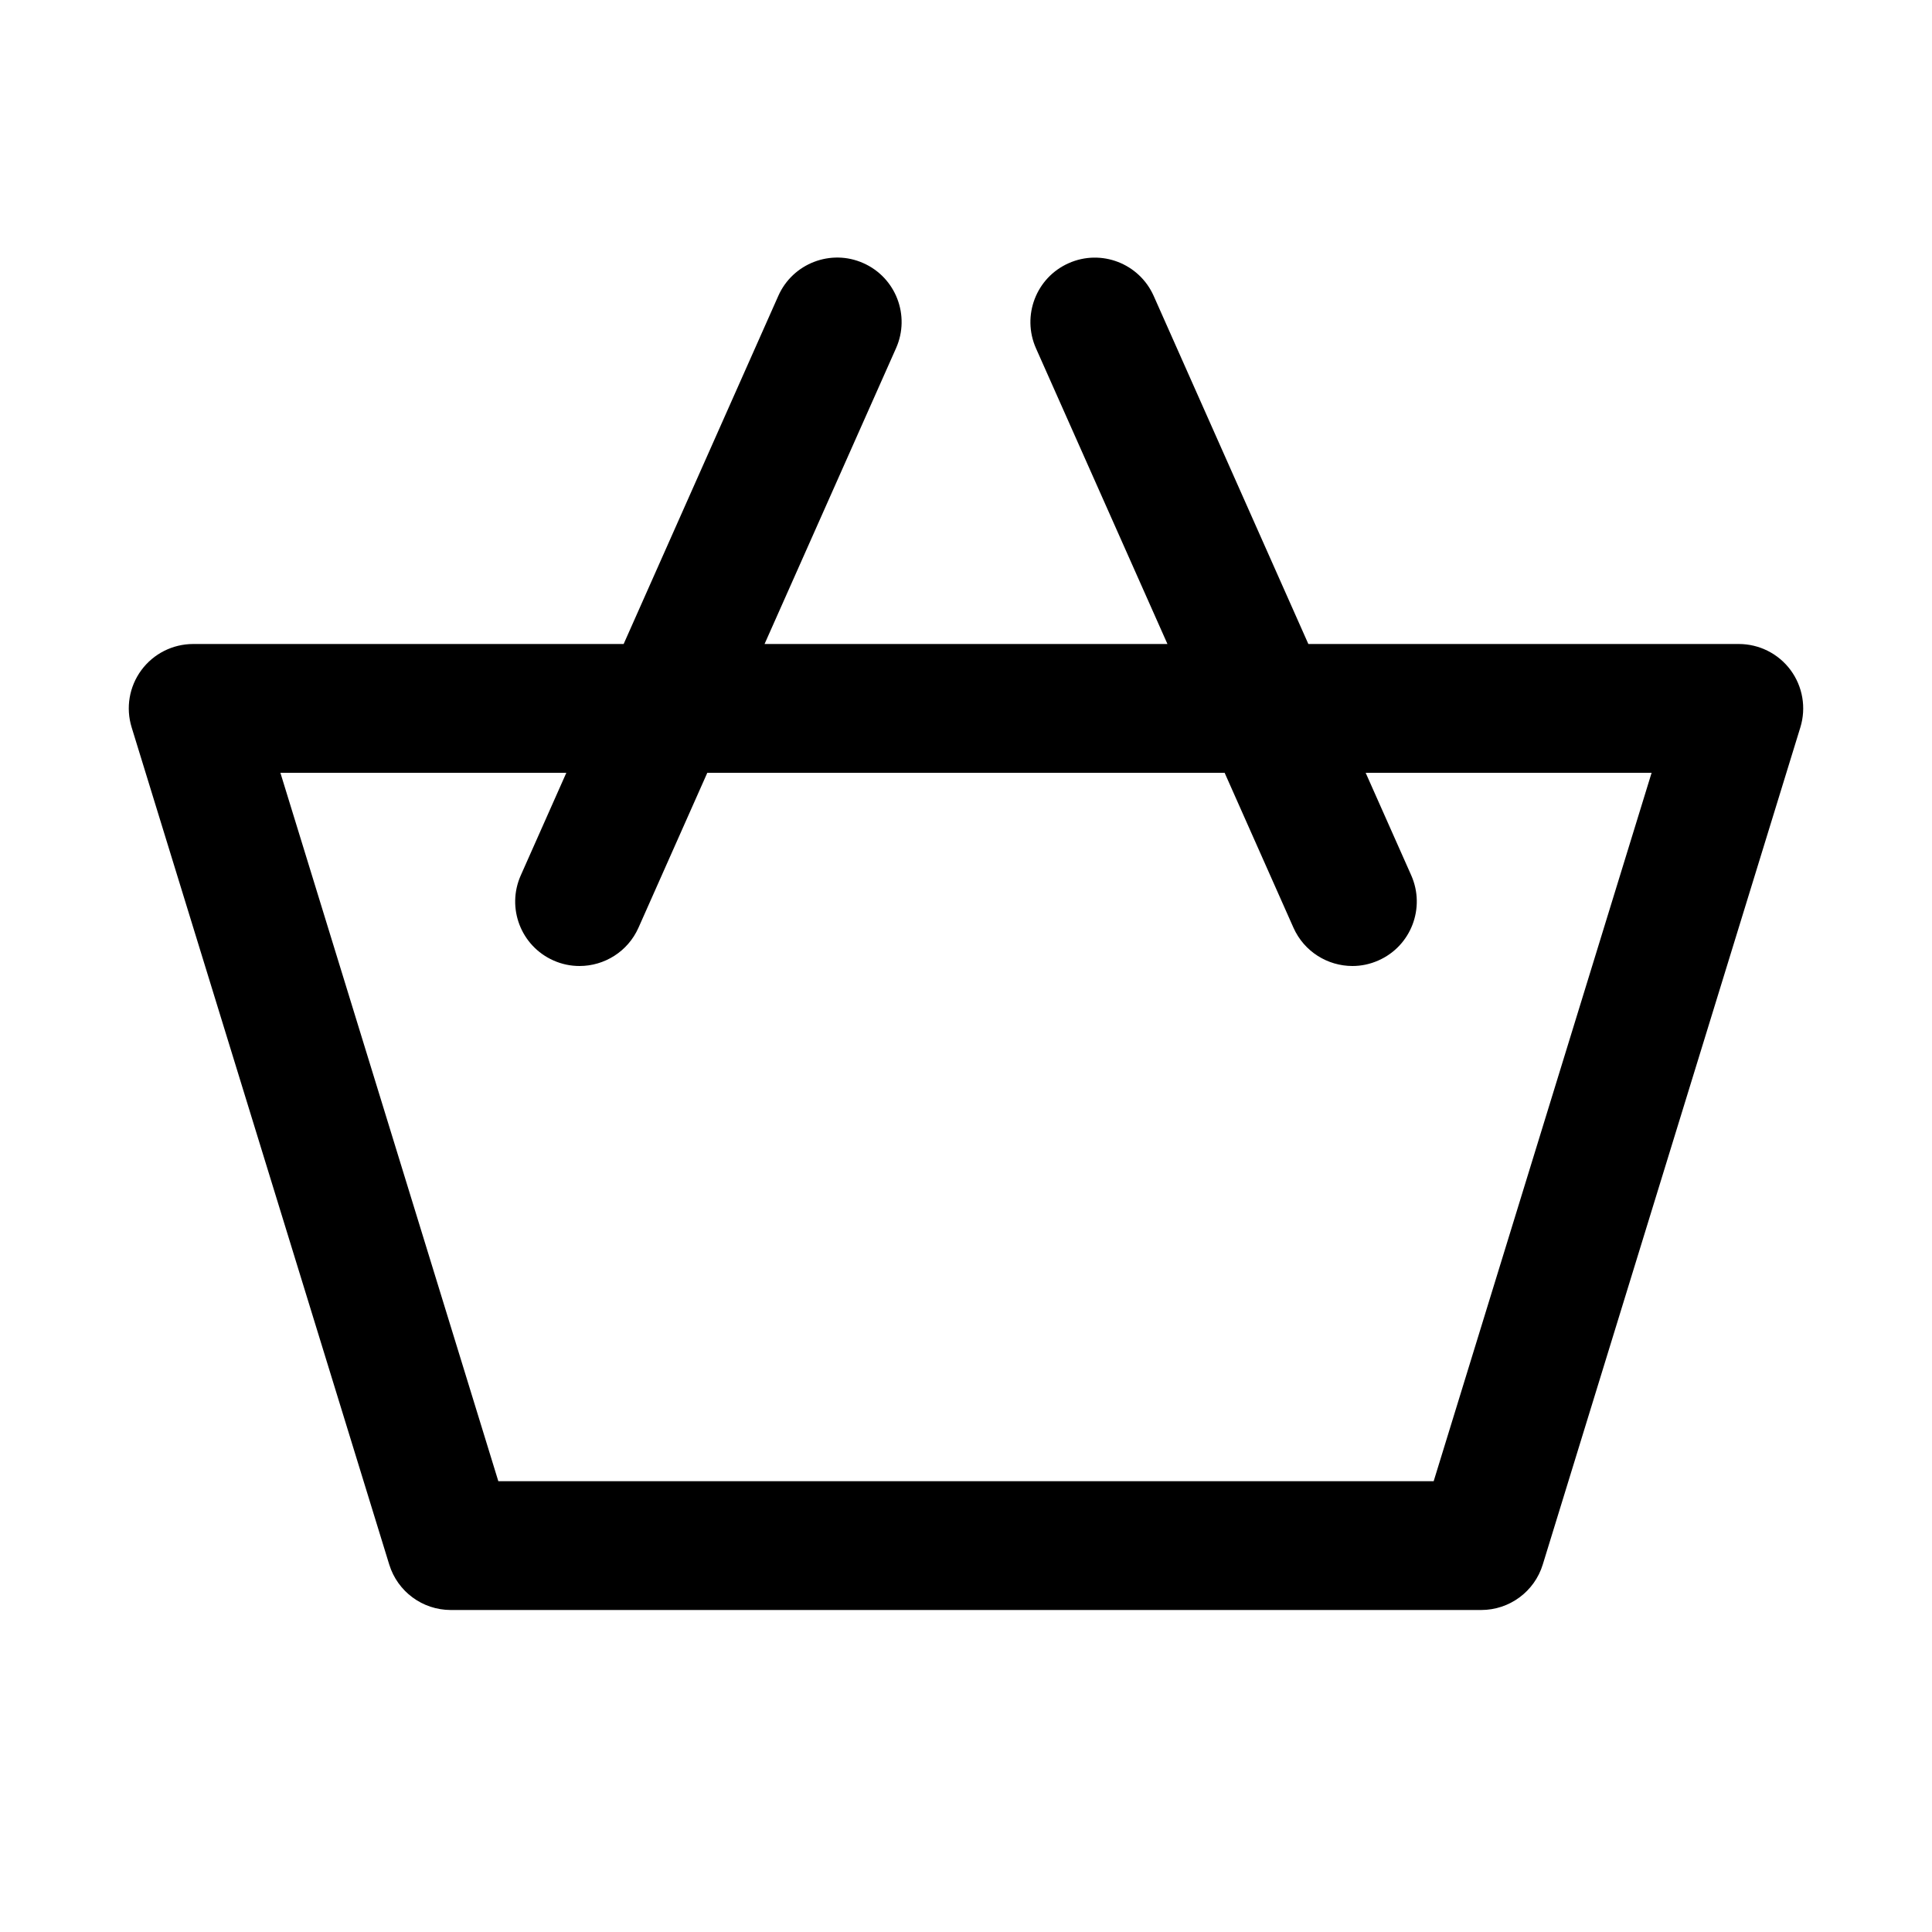 <?xml version="1.0" encoding="utf-8"?>
<!-- Generator: Adobe Illustrator 16.2.0, SVG Export Plug-In . SVG Version: 6.00 Build 0)  -->
<!DOCTYPE svg PUBLIC "-//W3C//DTD SVG 1.1//EN" "http://www.w3.org/Graphics/SVG/1.1/DTD/svg11.dtd">
<svg version="1.1" id="Layer_1" xmlns="http://www.w3.org/2000/svg" xmlns:xlink="http://www.w3.org/1999/xlink" x="0px" y="0px"
	 width="30px" height="30px" viewBox="0 0 30 30" enable-background="new 0 0 30 30" xml:space="preserve">
<g>
	<path d="M27.805,10.406C27.616,10.15,27.317,10,27,10h-6.684l-2.402-5.406c-0.225-0.504-0.815-0.732-1.32-0.507
		c-0.505,0.224-0.731,0.815-0.508,1.32L18.128,10h-6.256l2.042-4.594c0.224-0.505-0.003-1.096-0.508-1.32
		c-0.503-0.225-1.096,0.003-1.32,0.507L9.684,10H3c-0.317,0-0.616,0.15-0.805,0.406s-0.244,0.585-0.151,0.888l4,13
		C6.173,24.714,6.561,25,7,25h16c0.439,0,0.827-0.286,0.956-0.706l4-13C28.049,10.991,27.993,10.661,27.805,10.406z M22.262,23H7.738
		L4.354,12h4.44l-0.708,1.594c-0.224,0.505,0.003,1.096,0.508,1.32C8.726,14.973,8.863,15,8.999,15c0.384,0,0.749-0.222,0.915-0.594
		L10.983,12h8.033l1.069,2.406C20.252,14.779,20.617,15,21.001,15c0.136,0,0.273-0.028,0.405-0.087
		c0.505-0.224,0.731-0.815,0.508-1.32L21.206,12h4.44L22.262,23z"/>
</g>	
</svg>
